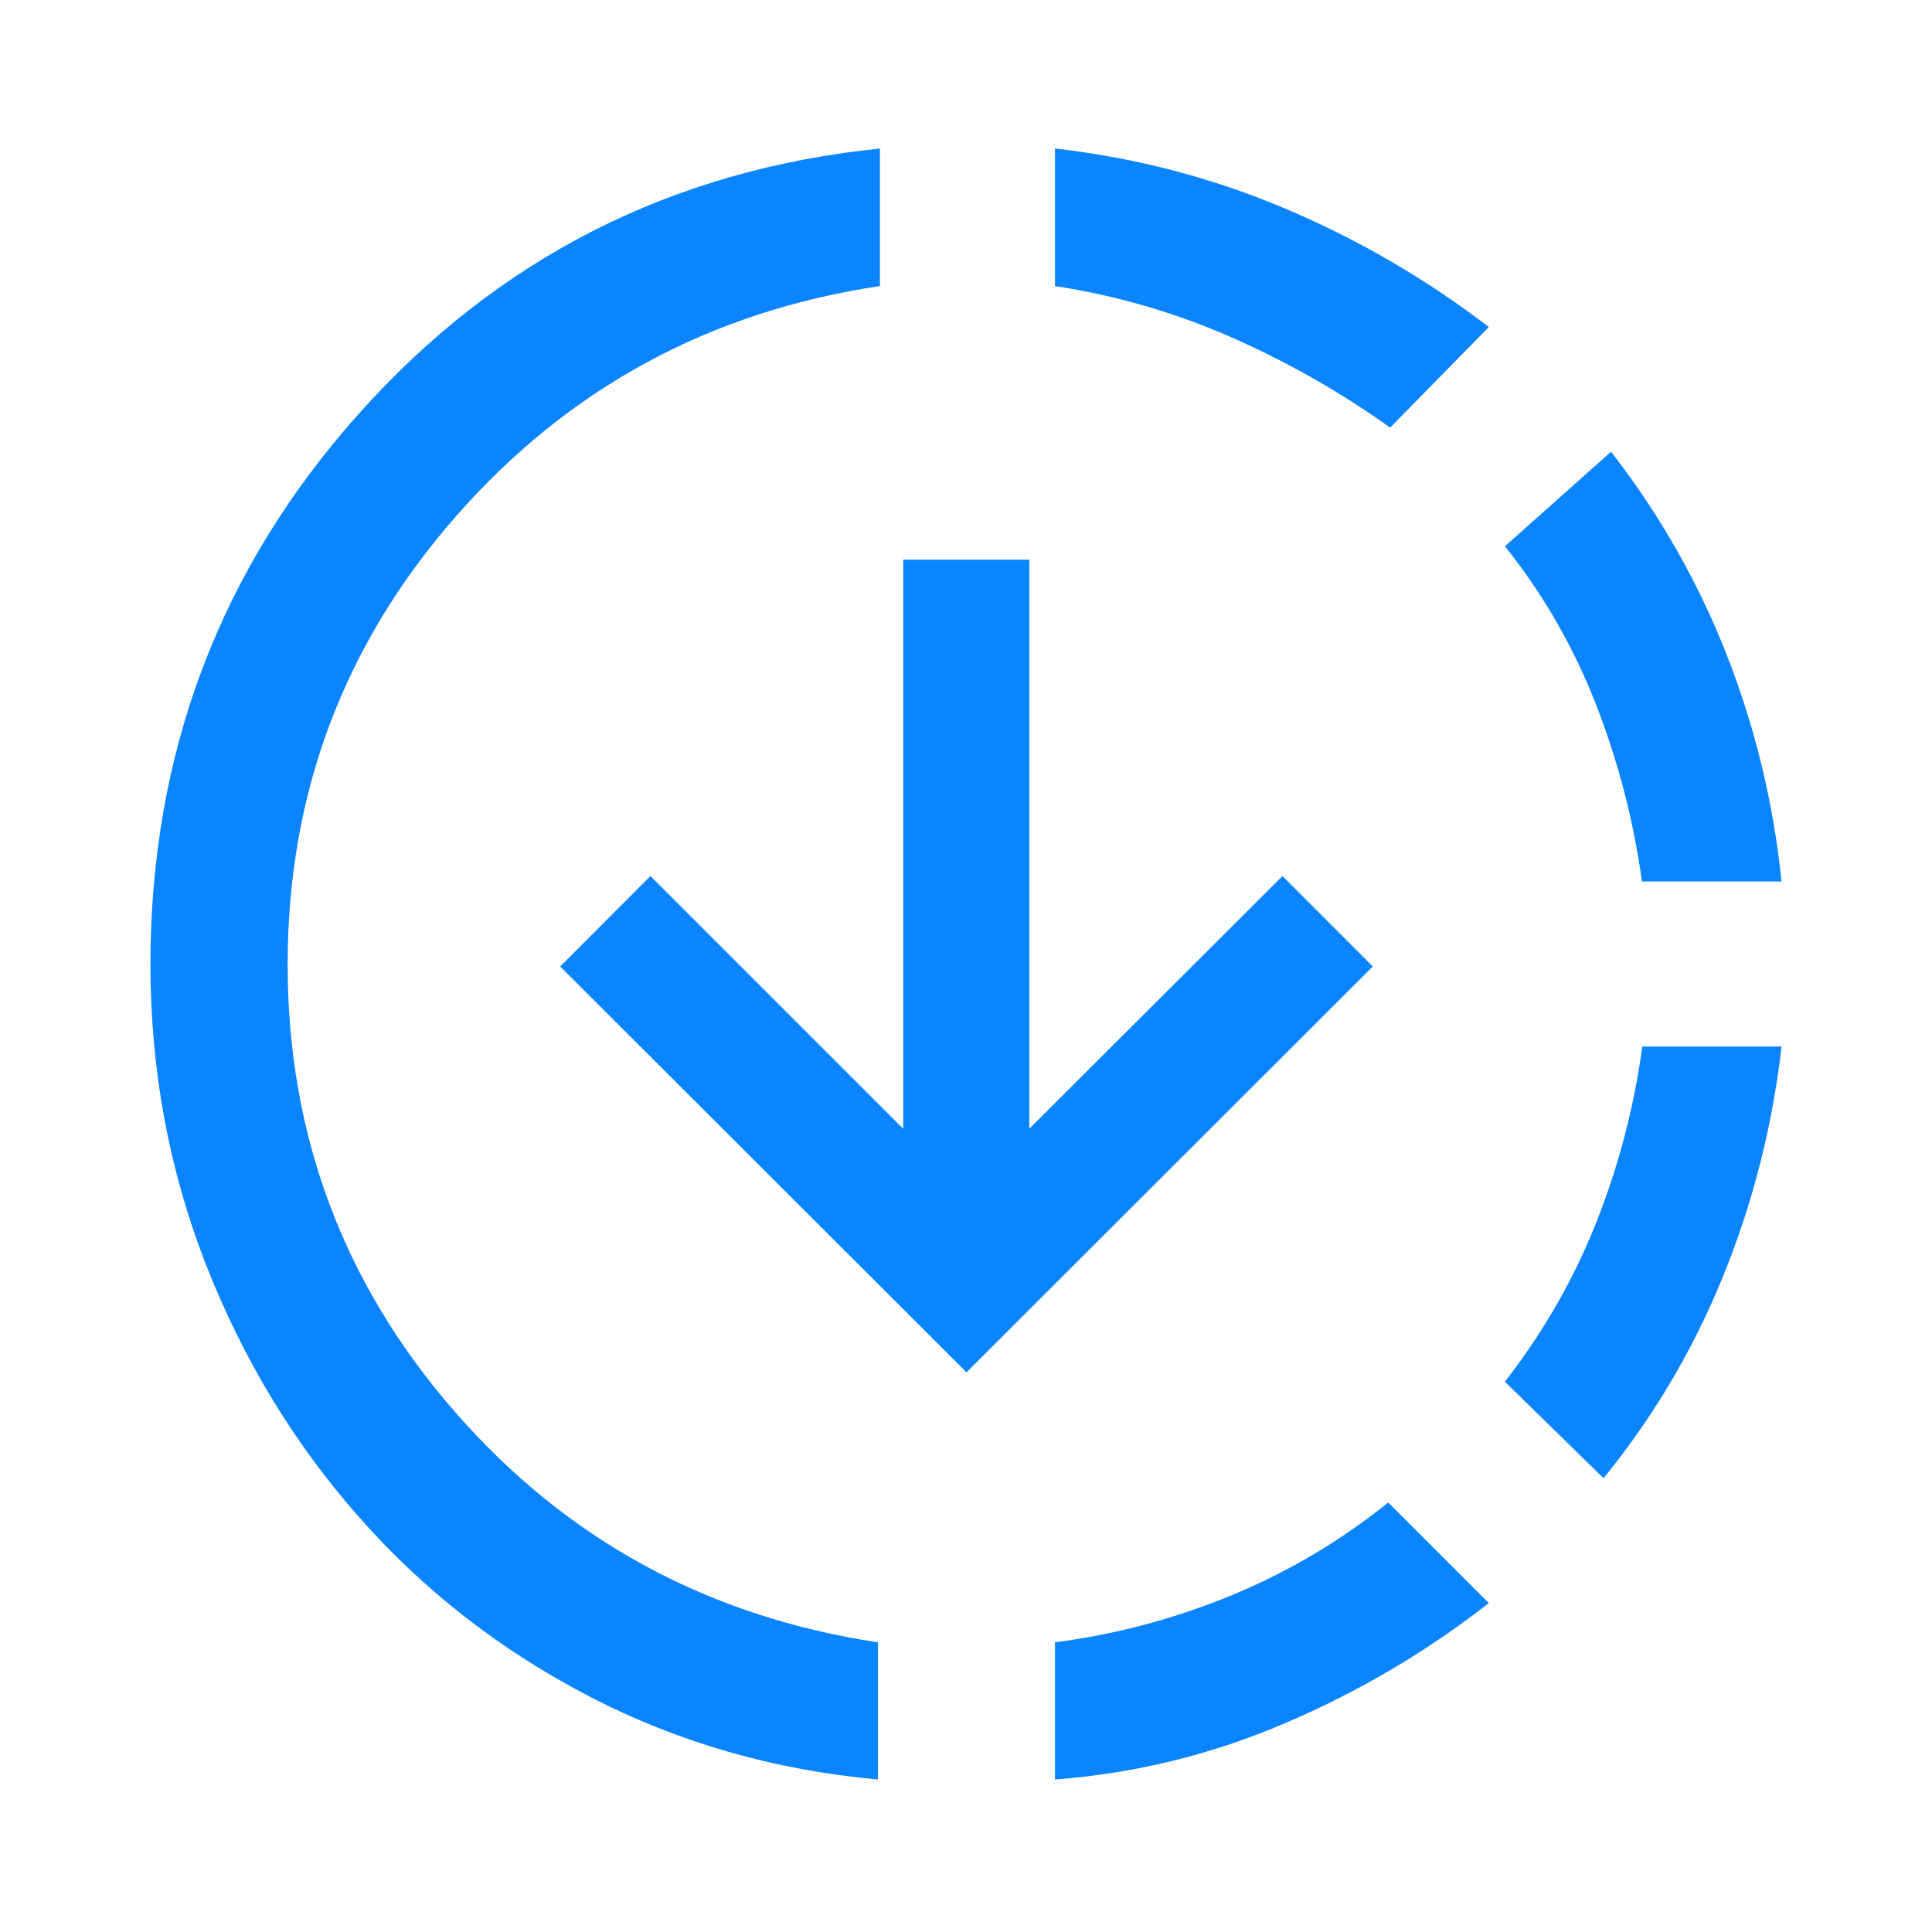 <svg width="16" height="16" viewBox="0 0 16 16" fill="none" xmlns="http://www.w3.org/2000/svg">
<path d="M7.271 14.737C6.41 14.659 5.612 14.429 4.877 14.047C4.141 13.665 3.505 13.169 2.968 12.558C2.431 11.948 2.01 11.251 1.704 10.469C1.399 9.686 1.246 8.859 1.246 7.987C1.246 6.236 1.821 4.716 2.97 3.428C4.119 2.14 5.558 1.407 7.287 1.23V2.369C5.876 2.58 4.705 3.216 3.776 4.276C2.847 5.336 2.382 6.573 2.382 7.987C2.382 9.399 2.844 10.634 3.768 11.693C4.691 12.751 5.859 13.388 7.271 13.601V14.737ZM8.004 11.365L4.639 8.004L5.387 7.255L7.48 9.348V4.635H8.524V9.348L10.621 7.255L11.369 8.004L8.004 11.365ZM8.737 14.737V13.601C9.243 13.535 9.73 13.405 10.198 13.212C10.667 13.019 11.099 12.762 11.497 12.443L12.33 13.276C11.811 13.681 11.247 14.013 10.639 14.272C10.032 14.532 9.398 14.687 8.737 14.737ZM11.513 3.541C11.094 3.243 10.653 2.993 10.19 2.79C9.727 2.587 9.243 2.447 8.737 2.369V1.23C9.398 1.305 10.03 1.469 10.633 1.723C11.237 1.977 11.802 2.305 12.33 2.708L11.513 3.541ZM13.28 12.242L12.463 11.443C12.78 11.034 13.032 10.596 13.218 10.128C13.404 9.659 13.532 9.172 13.601 8.667H14.754C14.678 9.327 14.517 9.961 14.27 10.569C14.023 11.177 13.693 11.734 13.28 12.242ZM13.598 7.3C13.528 6.794 13.401 6.304 13.216 5.831C13.031 5.357 12.78 4.921 12.463 4.524L13.342 3.741C13.745 4.26 14.064 4.821 14.3 5.423C14.536 6.025 14.687 6.651 14.754 7.3H13.598Z" fill="#0A84FF"/>
</svg>
